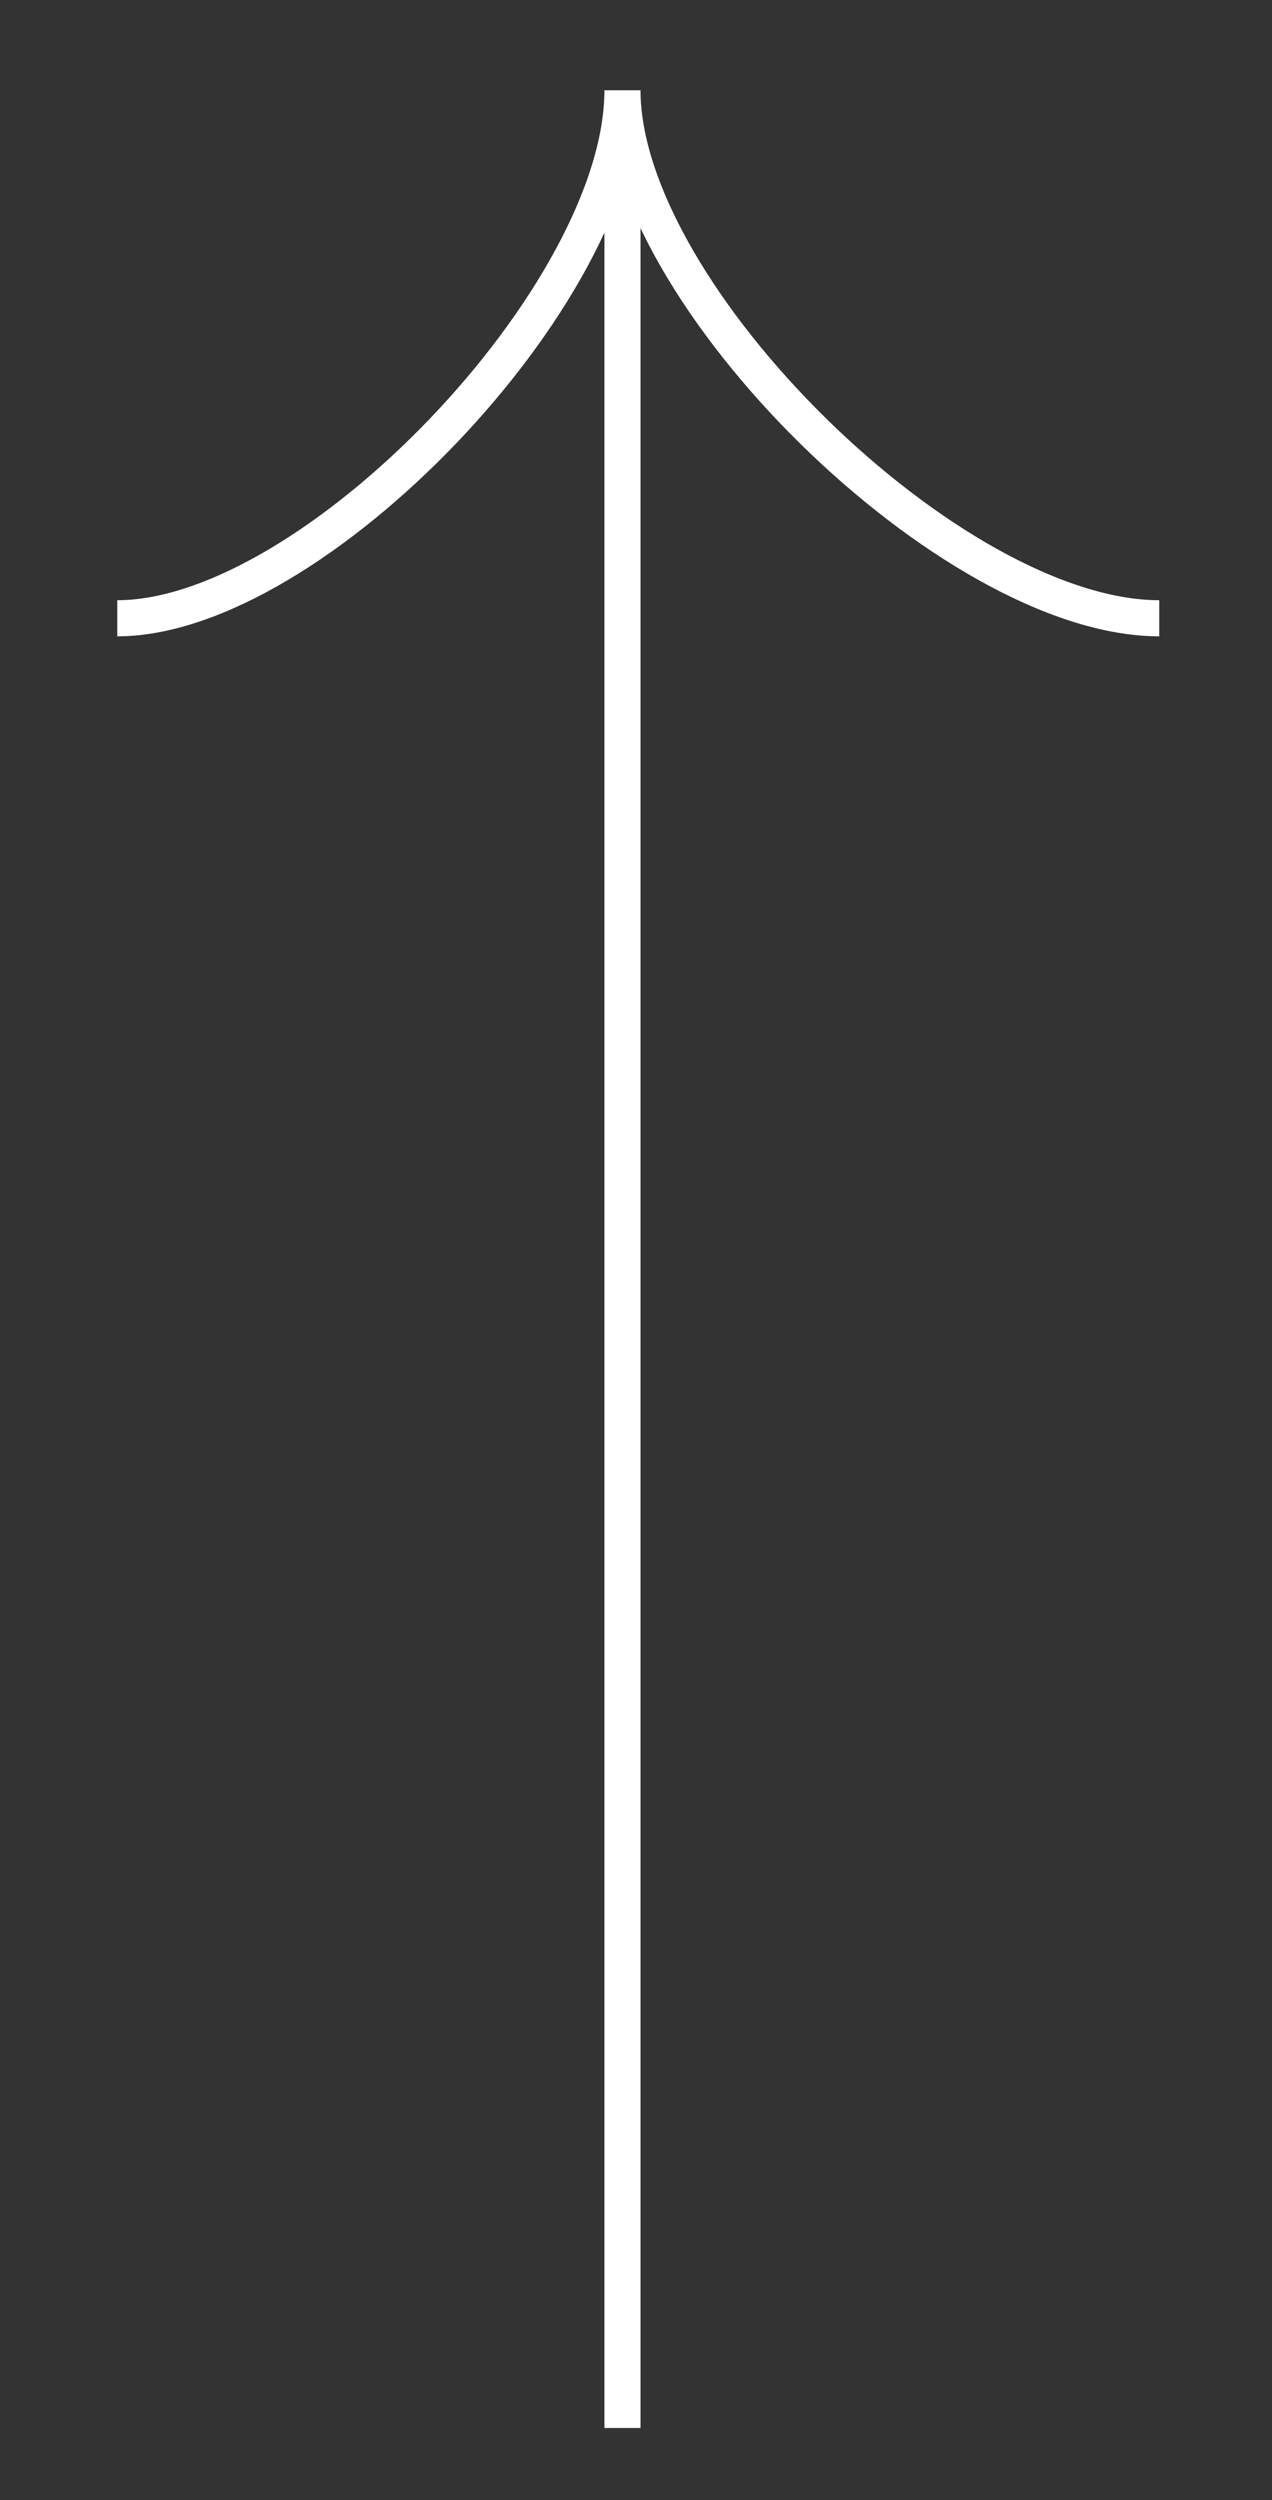 <?xml version="1.0" encoding="utf-8"?>
<!-- Generator: Adobe Illustrator 17.0.0, SVG Export Plug-In . SVG Version: 6.00 Build 0)  -->
<!DOCTYPE svg PUBLIC "-//W3C//DTD SVG 1.1//EN" "http://www.w3.org/Graphics/SVG/1.1/DTD/svg11.dtd">
<svg version="1.1" id="Слой_1" xmlns="http://www.w3.org/2000/svg" xmlns:xlink="http://www.w3.org/1999/xlink" x="0px" y="0px"
	 width="141px" height="277px" viewBox="0 0 141 277" style="enable-background:new 0 0 141 277;" xml:space="preserve">
<rect x="0" y="0" width="141" height="277" fill="#333333" stroke="none"/>
<style type="text/css">
	.st0{fill:none;stroke:#FFFFFF;stroke-width:4;stroke-miterlimit:10;}
</style>
<path class="st0" d="M69,269V10 M69,10c0,22.634,36.479,58.5,59.5,58.5 M13,68.5c21.667,0,56-35.866,56-58.5"/>
</svg>
